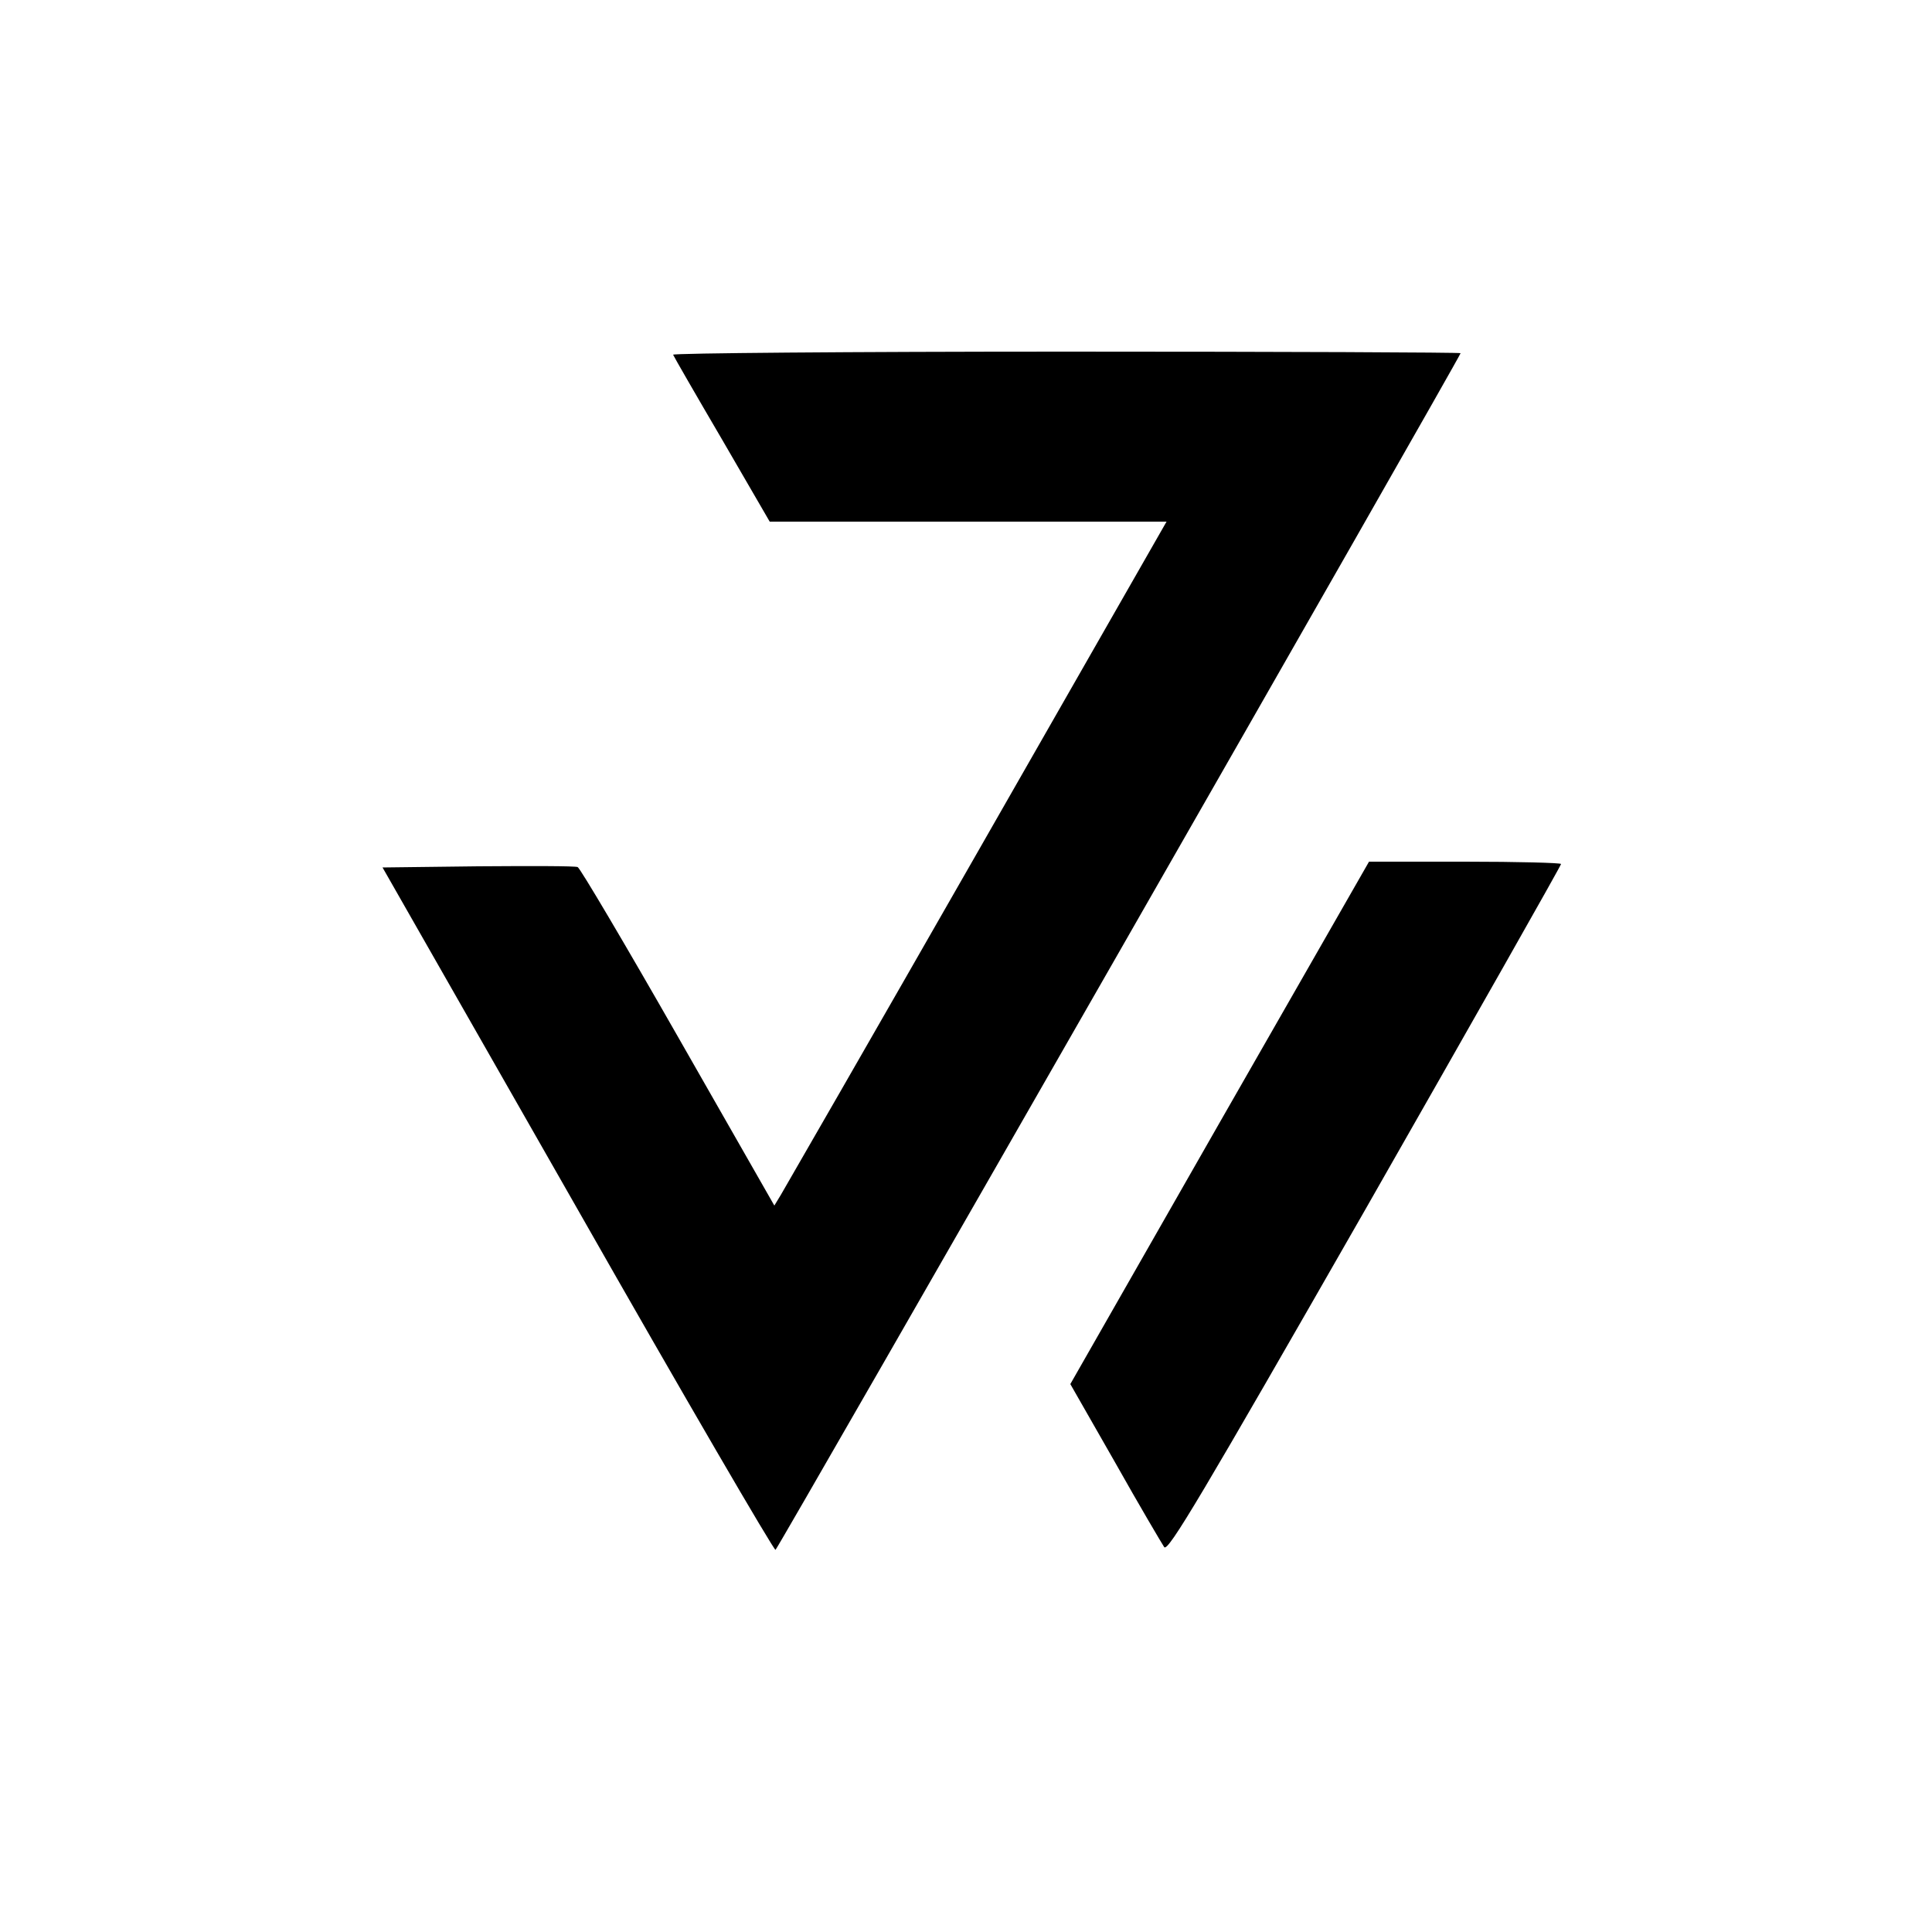 <?xml version="1.0" standalone="no"?>
<!DOCTYPE svg PUBLIC "-//W3C//DTD SVG 20010904//EN"
 "http://www.w3.org/TR/2001/REC-SVG-20010904/DTD/svg10.dtd">
<svg version="1.0" xmlns="http://www.w3.org/2000/svg"
 width="500pt" height="500pt" viewBox="0 0 500 500"
 preserveAspectRatio="xMidYMid meet">

<g transform="translate(0,500) scale(0.1,-0.1)"
fill="#000000" stroke="none">
<path d="M1742 4082 c2 -5 59 -104 127 -220 l123 -212 514 0 513 0 -490 -857
c-270 -472 -499 -870 -508 -885 l-17 -28 -249 436 c-137 240 -254 438 -260
440 -6 3 -122 3 -258 2 l-247 -3 505 -885 c277 -487 508 -883 512 -881 7 4
1773 3089 1773 3097 0 2 -459 4 -1021 4 -561 0 -1019 -4 -1017 -8z"/>
<path d="M3156 2094 l-386 -676 116 -203 c63 -112 121 -210 127 -219 10 -13
97 134 520 873 279 489 507 891 507 895 0 3 -112 6 -249 6 l-248 0 -387 -676z"/>
</g>
</svg>
